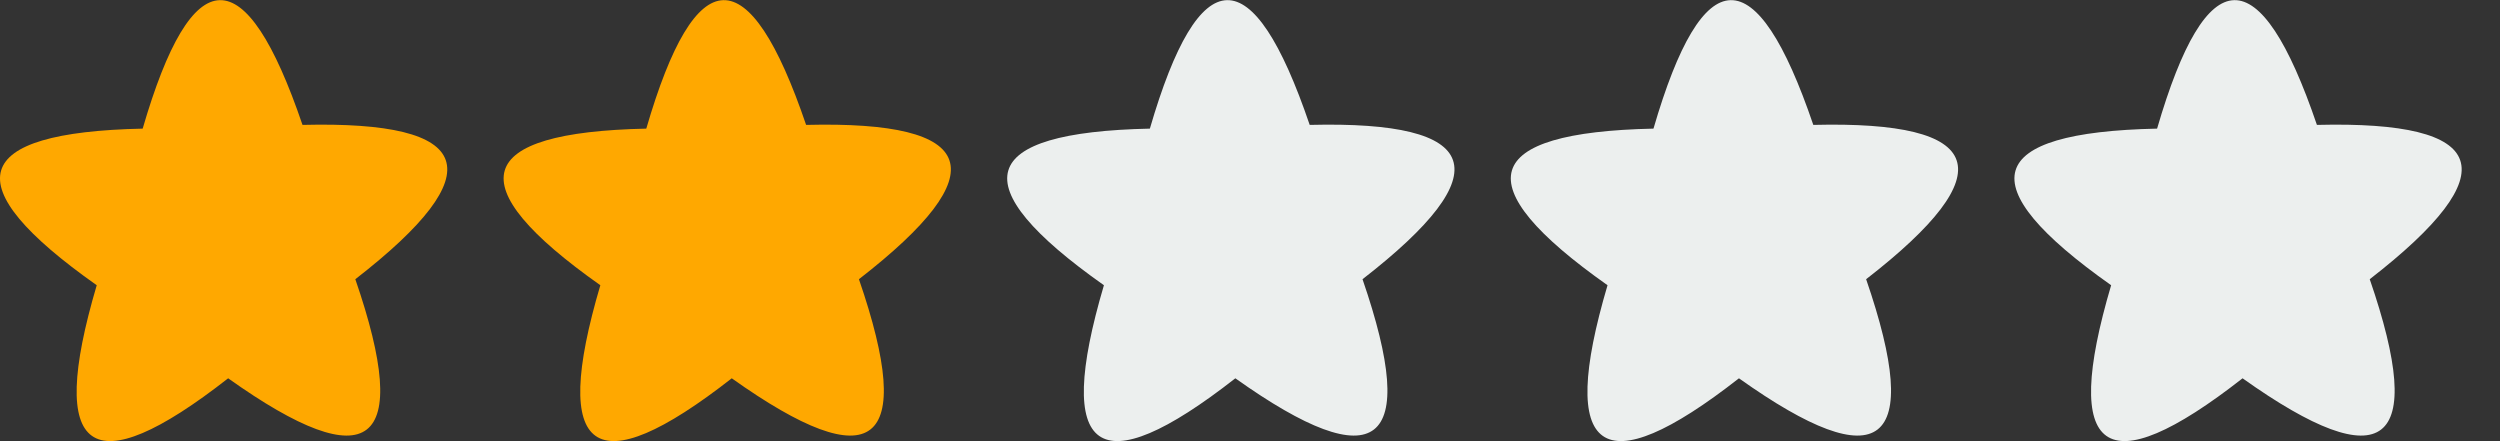 <?xml version="1.0" encoding="utf-8"?>
<!-- Generator: Adobe Illustrator 23.0.4, SVG Export Plug-In . SVG Version: 6.00 Build 0)  -->
<svg version="1.1" id="Layer_1" xmlns="http://www.w3.org/2000/svg" xmlns:xlink="http://www.w3.org/1999/xlink" x="0px" y="0px"
	 viewBox="0 0 79.322 14" style="enable-background:new 0 0 79.322 14;" xml:space="preserve">
<rect x="0" y="0" width="79.322" height="14" fill="#333333" stroke="none"/>
<style type="text/css">
	.st0{fill:#ECEFEE;}
	.st1{fill:#FFA800;}
</style>
<g>
	<path class="st0" d="M73.513,3.963c-1.809-5.317-3.5-5.277-5.071,0.118c-5.503,0.117-5.989,1.773-1.458,4.969
		c-1.592,5.389-0.202,6.373,4.17,2.953c4.519,3.214,5.864,2.166,4.035-3.144C79.574,5.457,79.015,3.825,73.513,3.963z"/>
	<path class="st0" d="M57.534,3.963c-1.809-5.317-3.5-5.277-5.071,0.118c-5.503,0.117-5.989,1.773-1.458,4.969
		c-1.592,5.389-0.202,6.373,4.17,2.953c4.519,3.214,5.864,2.166,4.035-3.144C63.596,5.457,63.037,3.825,57.534,3.963z"/>
	<path class="st0" d="M41.555,3.963c-1.809-5.317-3.5-5.277-5.071,0.118c-5.503,0.117-5.989,1.773-1.458,4.969
		c-1.592,5.389-0.202,6.373,4.17,2.953c4.519,3.214,5.864,2.166,4.035-3.144C47.617,5.457,47.058,3.825,41.555,3.963z"/>
	<path class="st1" d="M25.577,3.963c-1.809-5.317-3.5-5.277-5.071,0.118c-5.503,0.117-5.989,1.773-1.458,4.969
		c-1.592,5.389-0.202,6.373,4.17,2.953c4.519,3.214,5.864,2.166,4.035-3.144C31.638,5.457,31.079,3.825,25.577,3.963z"/>
	<path class="st1" d="M9.598,3.963c-1.809-5.317-3.5-5.277-5.071,0.118C-0.976,4.198-1.462,5.854,3.069,9.05
		c-1.592,5.389-0.202,6.373,4.17,2.953c4.519,3.214,5.864,2.166,4.035-3.144C15.659,5.457,15.101,3.825,9.598,3.963z"/>
</g>
</svg>
